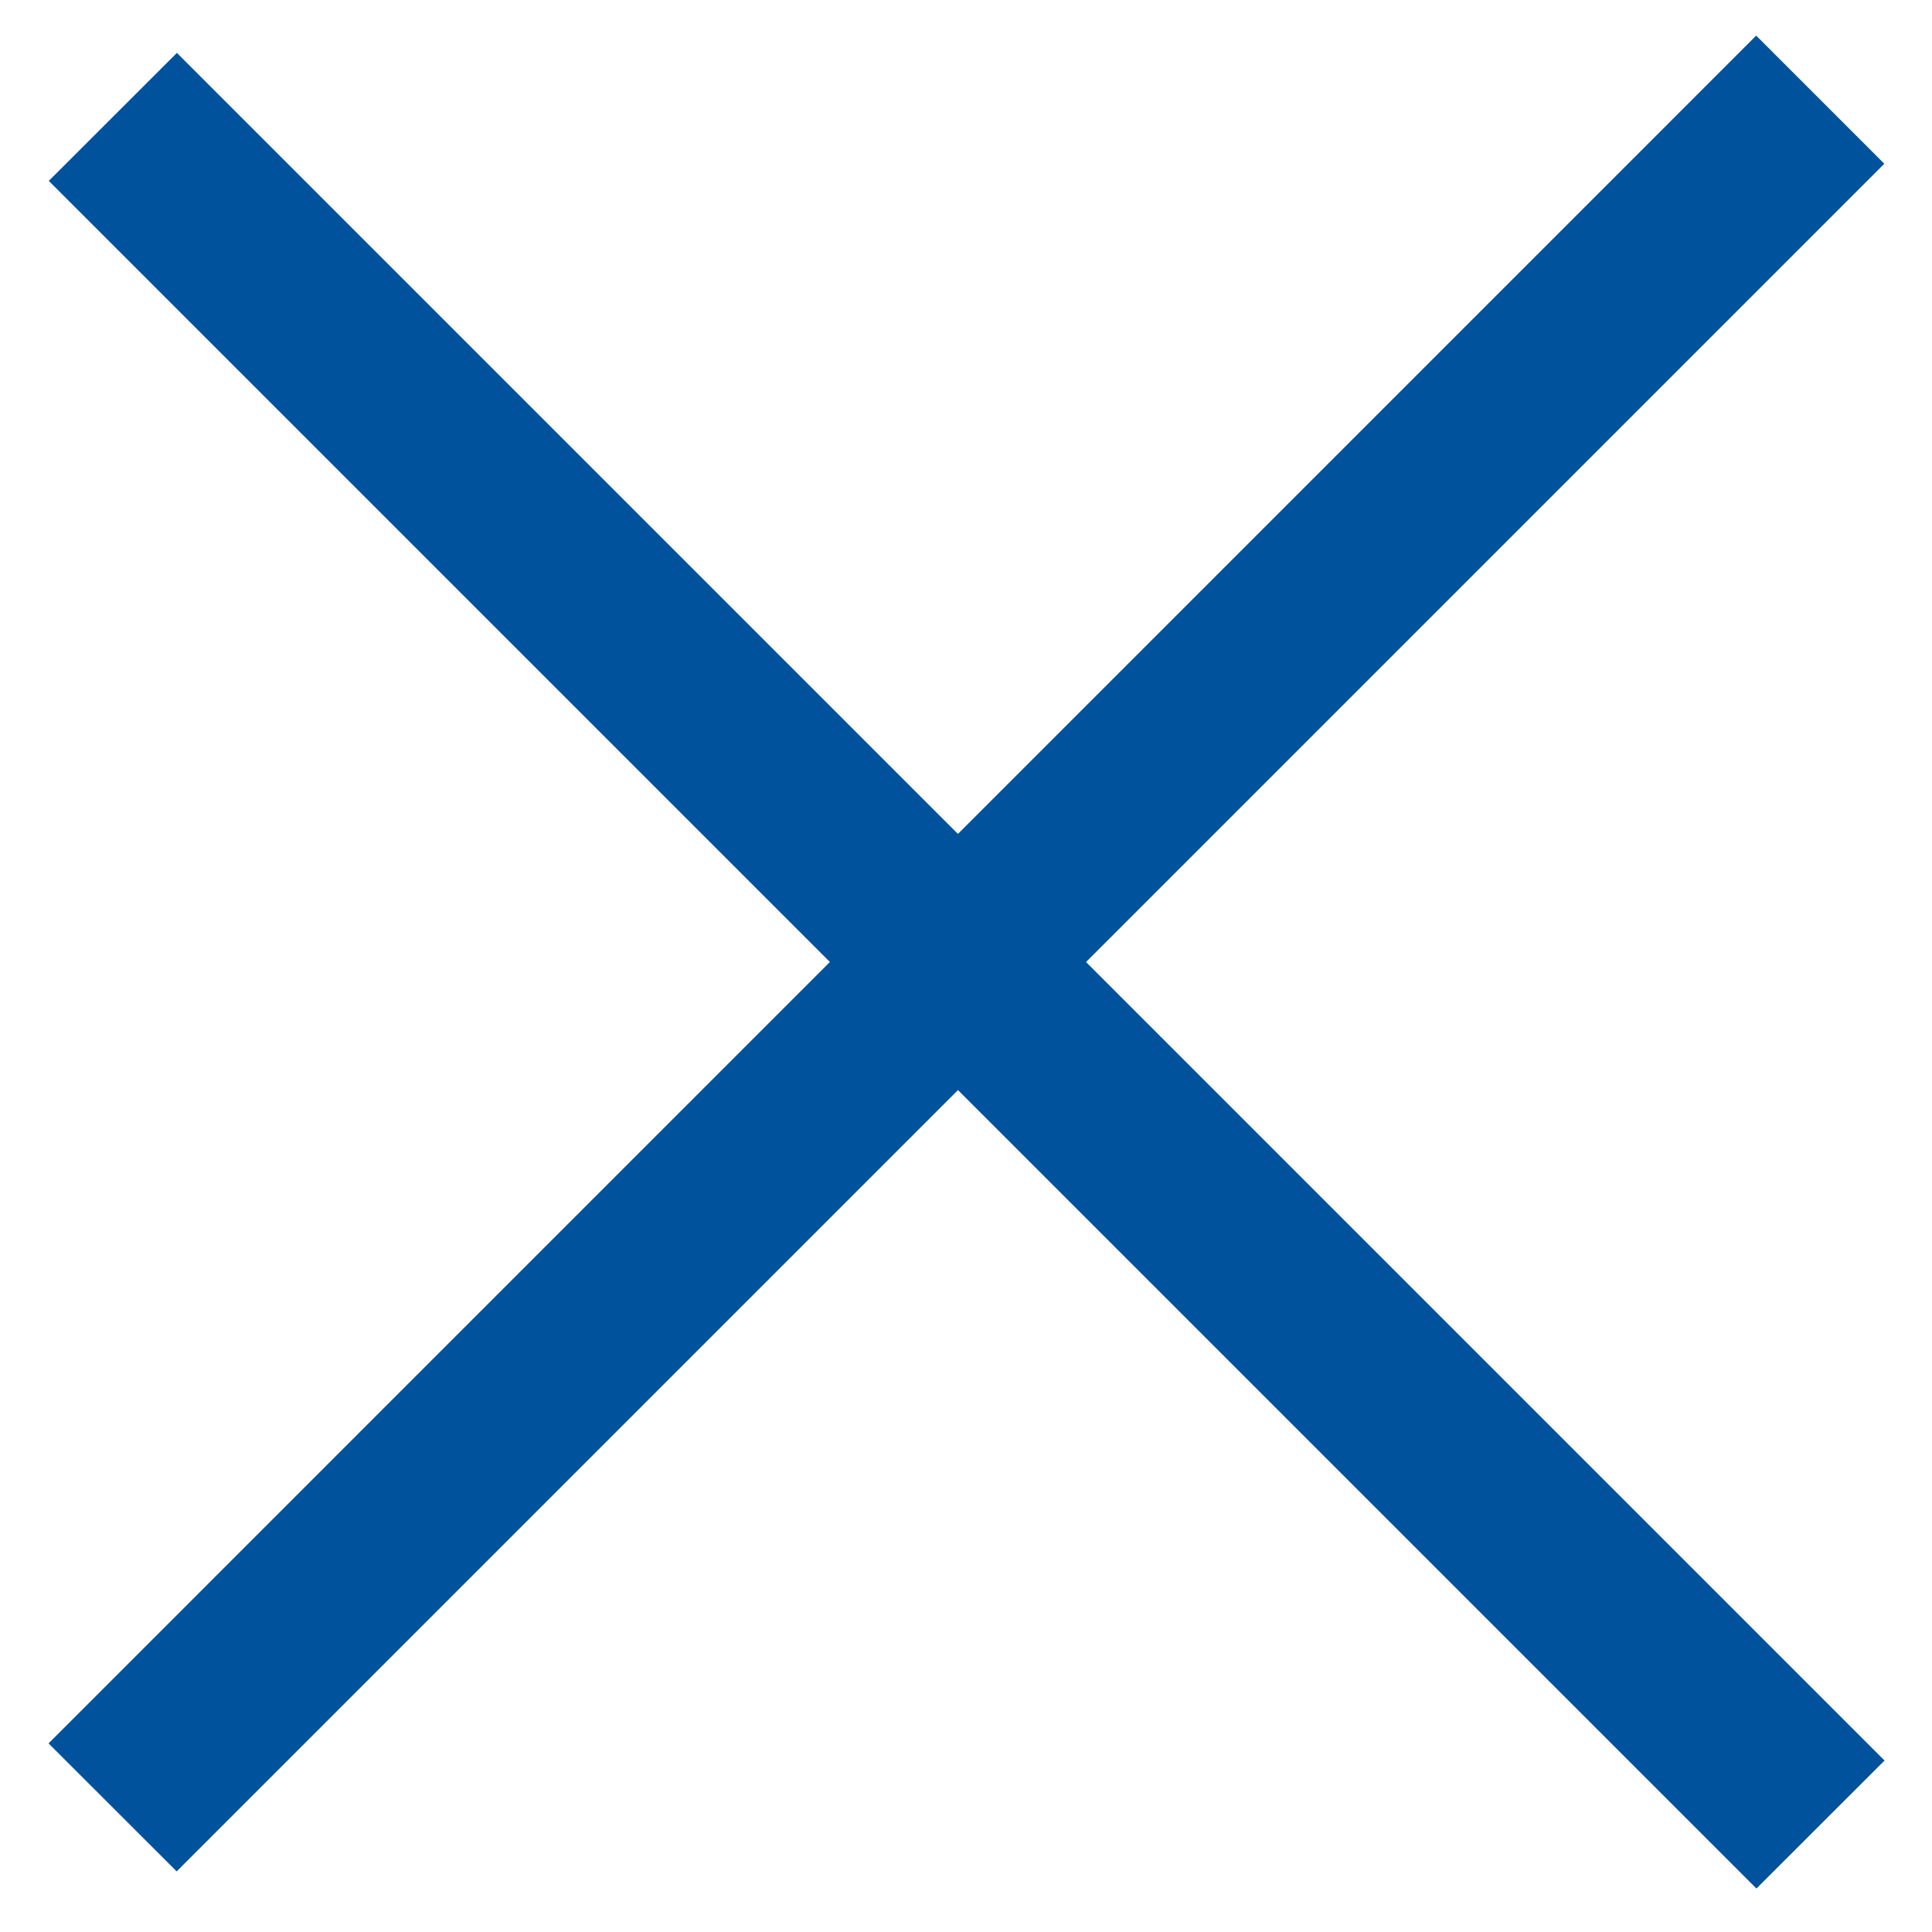 <svg width="16" height="16" viewBox="0 0 16 16" fill="none" xmlns="http://www.w3.org/2000/svg">
<path d="M1.465 0.438L15.607 14.58L14.546 15.64L0.404 1.498L1.465 0.438Z" fill="#00529C"/>
<path d="M0.402 14.438L14.544 0.295L15.605 1.356L1.463 15.498L0.402 14.438Z" fill="#00529C"/>
</svg>
